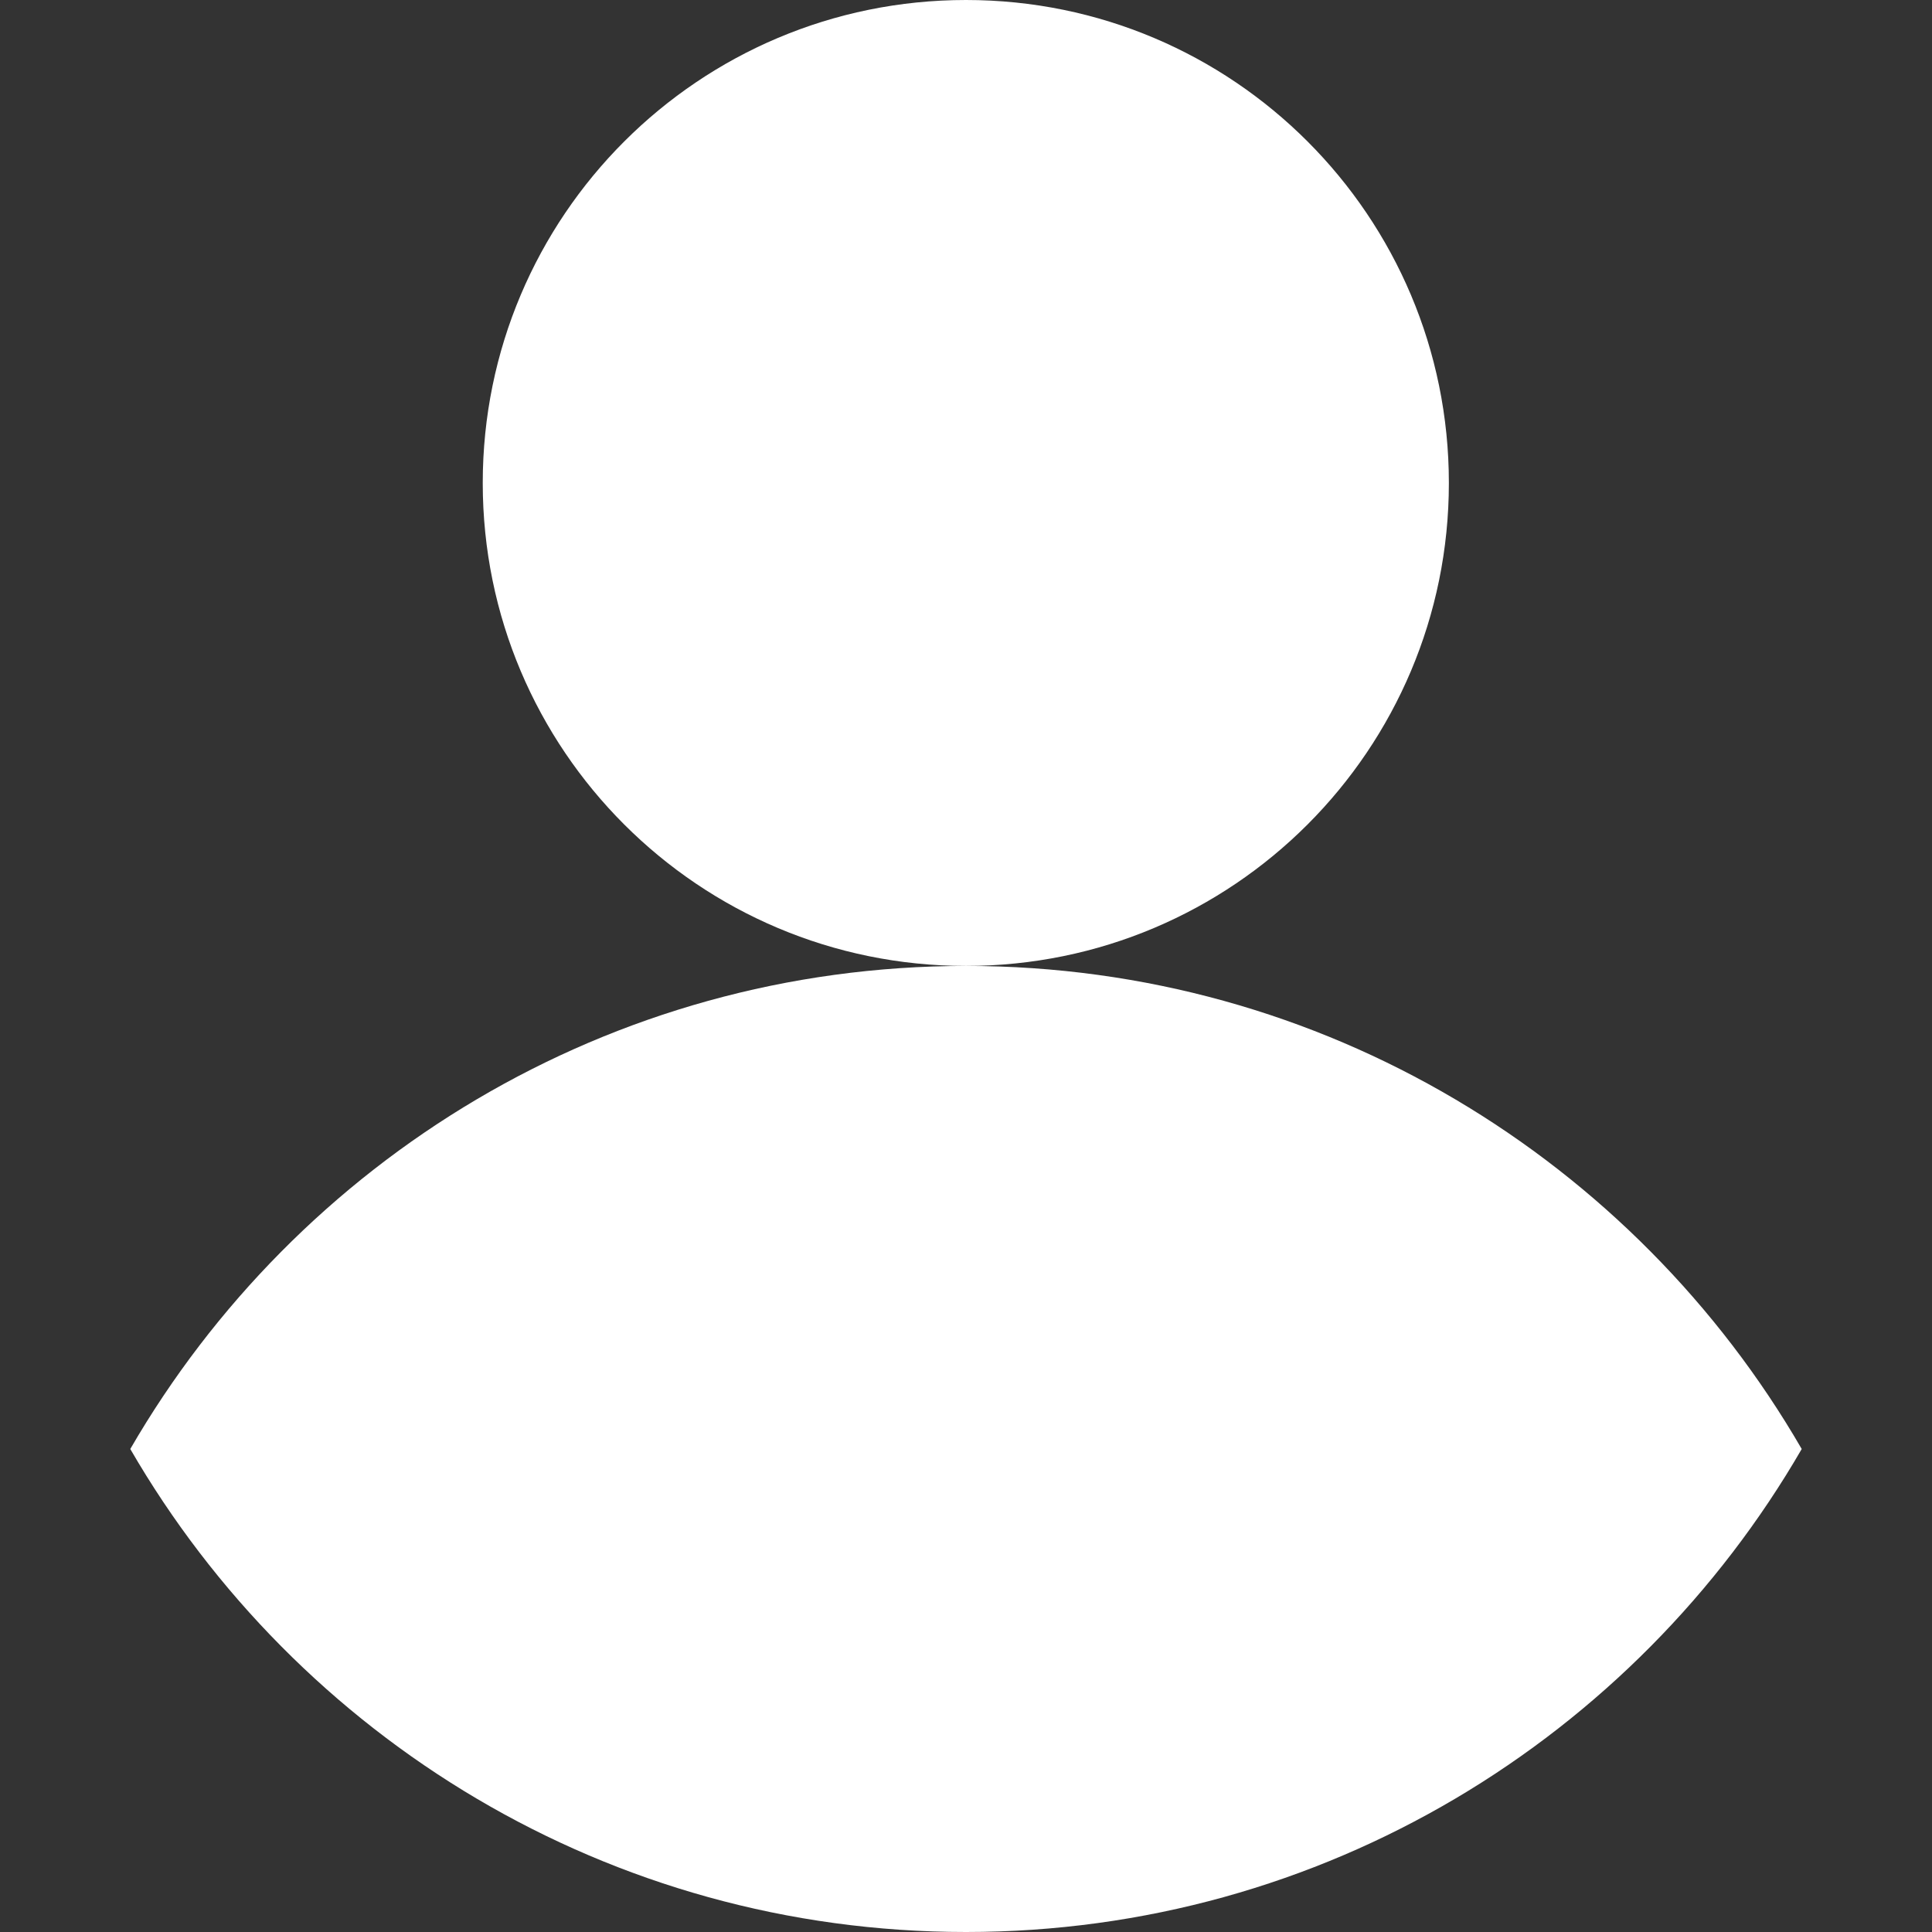 <?xml version="1.0" encoding="utf-8"?>
<!-- Generator: Adobe Illustrator 16.0.0, SVG Export Plug-In . SVG Version: 6.00 Build 0)  -->
<!DOCTYPE svg PUBLIC "-//W3C//DTD SVG 1.0//EN" "http://www.w3.org/TR/2001/REC-SVG-20010904/DTD/svg10.dtd">
<svg version="1.0" id="Layer_1" xmlns="http://www.w3.org/2000/svg" xmlns:xlink="http://www.w3.org/1999/xlink" x="0px" y="0px"
	 width="30px" height="30px" viewBox="0 0 30 30" enable-background="new 0 0 30 30" xml:space="preserve">
<rect x="0" y="0" width="30" height="30" fill="#333333" stroke="none"/>
<path fill="#FFFFFF" d="M22.498,7.5c0,4.143-3.354,7.499-7.498,7.499c-4.146,0-7.504-3.356-7.504-7.499S10.854,0,15,0
	C19.145,0,22.498,3.357,22.498,7.5z"/>
<path fill="#FFFFFF" d="M27.977,22.5c-2.594-4.479-7.428-7.501-12.977-7.501S4.617,18.021,2.023,22.5C4.617,26.979,9.451,30,15,30
	S25.383,26.979,27.977,22.5z"/>
</svg>
